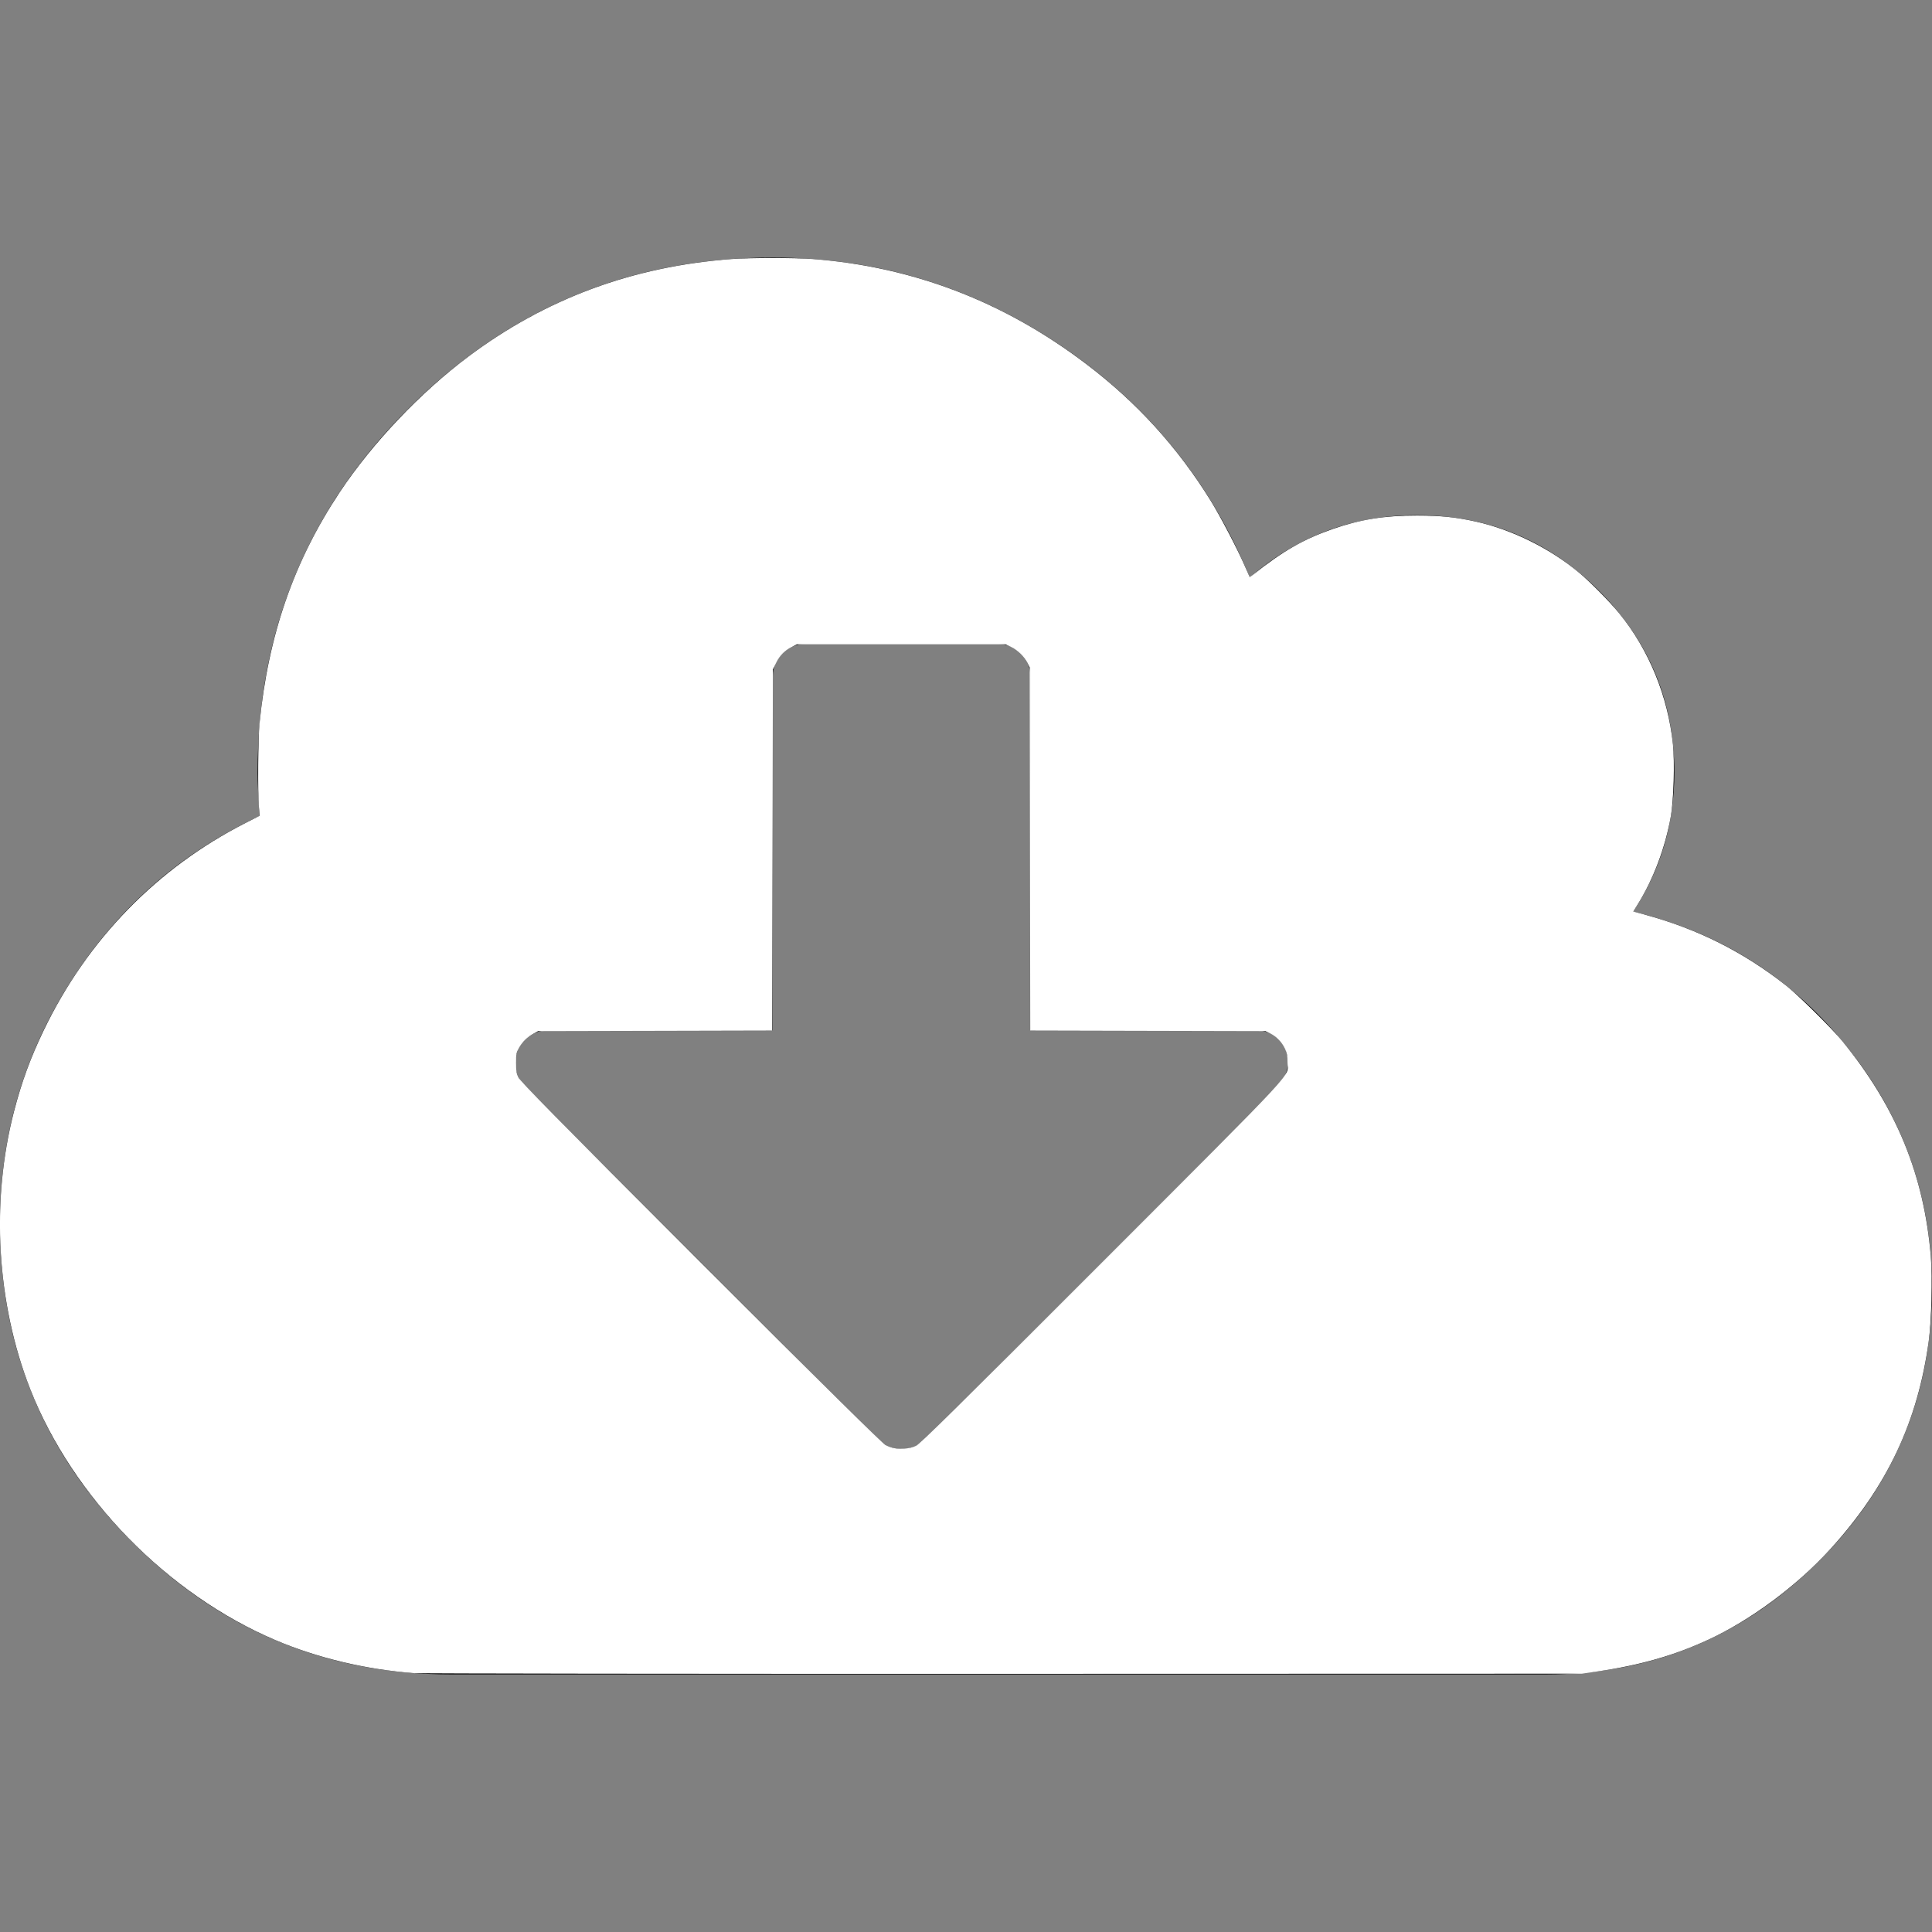 <?xml version="1.0" encoding="UTF-8" standalone="no"?>
<!-- Generator: Adobe Illustrator 16.0.0, SVG Export Plug-In . SVG Version: 6.00 Build 0)  -->

<svg
   xmlns:dc="http://purl.org/dc/elements/1.1/"
   xmlns:cc="http://creativecommons.org/ns#"
   xmlns:rdf="http://www.w3.org/1999/02/22-rdf-syntax-ns#"
   xmlns:svg="http://www.w3.org/2000/svg"
   xmlns="http://www.w3.org/2000/svg"
   xmlns:sodipodi="http://sodipodi.sourceforge.net/DTD/sodipodi-0.dtd"
   xmlns:inkscape="http://www.inkscape.org/namespaces/inkscape"
   version="1.1"
   id="Capa_1"
   x="0px"
   y="0px"
   width="548.176px"
   height="548.176px"
   viewBox="0 0 548.176 548.176"
   style="enable-background:new 0 0 548.176 548.176;"
   xml:space="preserve"
   sodipodi:docname="cloud-storage-download.svg"
   inkscape:version="0.92.4 (5da689c313, 2019-01-14)"><rect x="0" y="0" width="548.176" height="548.176" fill="#808080" stroke="none"/><defs
   id="defs1873" /><sodipodi:namedview
   pagecolor="#ffffff"
   bordercolor="#666666"
   borderopacity="1"
   objecttolerance="10"
   gridtolerance="10"
   guidetolerance="10"
   inkscape:pageopacity="0"
   inkscape:pageshadow="2"
   inkscape:window-width="2560"
   inkscape:window-height="1573"
   id="namedview1871"
   showgrid="false"
   inkscape:zoom="1.2176906"
   inkscape:cx="662.88964"
   inkscape:cy="515.55838"
   inkscape:window-x="1080"
   inkscape:window-y="0"
   inkscape:window-maximized="1"
   inkscape:current-layer="Capa_1" />
<g
   id="g1838">
	<path
   d="M524.326,297.352c-15.896-19.89-36.21-32.782-60.959-38.684c7.81-11.8,11.704-24.934,11.704-39.399   c0-20.177-7.139-37.401-21.409-51.678c-14.273-14.272-31.498-21.411-51.675-21.411c-18.083,0-33.879,5.901-47.39,17.703   c-11.225-27.41-29.171-49.393-53.817-65.95c-24.646-16.562-51.818-24.842-81.514-24.842c-40.349,0-74.802,14.279-103.353,42.83   c-28.553,28.544-42.825,62.999-42.825,103.351c0,2.474,0.191,6.567,0.571,12.275c-22.459,10.469-40.349,26.171-53.676,47.106   C6.661,299.594,0,322.43,0,347.179c0,35.214,12.517,65.329,37.544,90.358c25.028,25.037,55.15,37.548,90.362,37.548h310.636   c30.259,0,56.096-10.711,77.512-32.12c21.413-21.409,32.121-47.246,32.121-77.516C548.172,339.944,540.223,317.248,524.326,297.352   z M362.595,308.344L262.38,408.565c-1.711,1.707-3.901,2.566-6.567,2.566c-2.664,0-4.854-0.859-6.567-2.566L148.75,308.063   c-1.713-1.711-2.568-3.901-2.568-6.567c0-2.474,0.9-4.616,2.708-6.423c1.812-1.808,3.949-2.711,6.423-2.711h63.954V191.865   c0-2.474,0.905-4.616,2.712-6.427c1.809-1.805,3.949-2.708,6.423-2.708h54.823c2.478,0,4.609,0.9,6.427,2.708   c1.804,1.811,2.707,3.953,2.707,6.427v100.497h63.954c2.665,0,4.855,0.855,6.563,2.566c1.714,1.711,2.562,3.901,2.562,6.567   C365.438,303.789,364.494,306.064,362.595,308.344z"
   id="path1836" />
</g>
<g
   id="g1840">
</g>
<g
   id="g1842">
</g>
<g
   id="g1844">
</g>
<g
   id="g1846">
</g>
<g
   id="g1848">
</g>
<g
   id="g1850">
</g>
<g
   id="g1852">
</g>
<g
   id="g1854">
</g>
<g
   id="g1856">
</g>
<g
   id="g1858">
</g>
<g
   id="g1860">
</g>
<g
   id="g1862">
</g>
<g
   id="g1864">
</g>
<g
   id="g1866">
</g>
<g
   id="g1868">
</g>
<path
   style="fill:#ffffff;stroke:#ffffff;stroke-width:0.29"
   d="M 117.521,474.582 C 103.851,473.55 90.329,470.34 78.364,465.285 47.752,452.354 20.737,424.727 8.698,394.04 -0.812,369.799 -2.492,340.88 4.128,315.355 c 2.151,-8.294 4.686,-15.211 8.408,-22.94 12.395,-25.742 32.205,-46.088 57.243,-58.793 l 4.063,-2.062 -0.227,-2.671 c -0.353,-4.149 -0.242,-19.377 0.171,-23.576 2.467,-25.068 9.725,-45.989 22.764,-65.619 9.26,-13.939 22.924,-28.32 36.632,-38.553 21.854,-16.314 46.431,-25.399 74.346,-27.486 5.217,-0.39 18.058,-0.393 23.097,-0.006 28.464,2.187 54.191,12.067 77.508,29.767 14.285,10.844 25.94,23.653 35.27,38.763 2.893,4.686 7.617,13.746 9.755,18.71 0.688,1.597 1.288,2.954 1.333,3.017 0.045,0.062 0.559,-0.264 1.141,-0.726 8.509,-6.744 14.324,-10.075 22.638,-12.967 7.739,-2.692 14.674,-3.795 23.791,-3.783 6.644,0.009 11.024,0.461 16.695,1.722 10.318,2.294 21.08,7.639 29.325,14.564 3.227,2.71 8.672,8.244 11.296,11.479 8.383,10.337 13.725,23.392 15.146,37.011 0.523,5.008 0.208,15.833 -0.592,20.346 -1.591,8.978 -4.907,17.776 -9.45,25.077 l -1.298,2.086 3.845,1.05 c 14.866,4.061 27.955,10.686 39.905,20.196 3.395,2.702 12.822,12.033 15.664,15.504 15.262,18.645 23.231,38.067 25.097,61.167 0.481,5.957 0.185,18.05 -0.583,23.759 -3.075,22.884 -11.823,41.408 -27.866,59.007 -9.535,10.46 -22.298,19.962 -34.408,25.617 -9.636,4.5 -19.418,7.314 -31.53,9.07 l -4.5,0.653 -164.046,0.041 c -90.225,0.023 -165.484,-0.067 -167.24,-0.2 z M 260.052,410.322 c 1.198,-0.59 11.288,-10.544 52.62,-51.913 57.354,-57.405 52.775,-52.461 52.785,-56.99 0.004,-1.894 -0.133,-2.621 -0.745,-3.939 -0.885,-1.908 -2.416,-3.482 -4.278,-4.4 l -1.344,-0.662 -33.314,-0.077 -33.314,-0.077 -0.076,-51.459 -0.076,-51.459 -0.65,-1.318 c -0.9,-1.826 -2.826,-3.704 -4.722,-4.602 l -1.597,-0.757 h -29.615 -29.615 l -1.346,0.67 c -2.176,1.082 -3.627,2.524 -4.666,4.635 l -0.956,1.941 -0.078,51.175 -0.078,51.175 -33.167,0.077 -33.167,0.077 -1.247,0.666 c -1.821,0.972 -3.319,2.433 -4.288,4.182 -0.776,1.401 -0.853,1.789 -0.853,4.298 0,2.307 0.113,2.996 0.692,4.21 0.563,1.18 10.27,11.031 51.827,52.599 35.608,35.616 51.508,51.333 52.364,51.758 1.84,0.914 3.2,1.176 5.418,1.042 1.359,-0.082 2.478,-0.355 3.484,-0.851 z"
   id="path2443"
   inkscape:connector-curvature="0" /></svg>